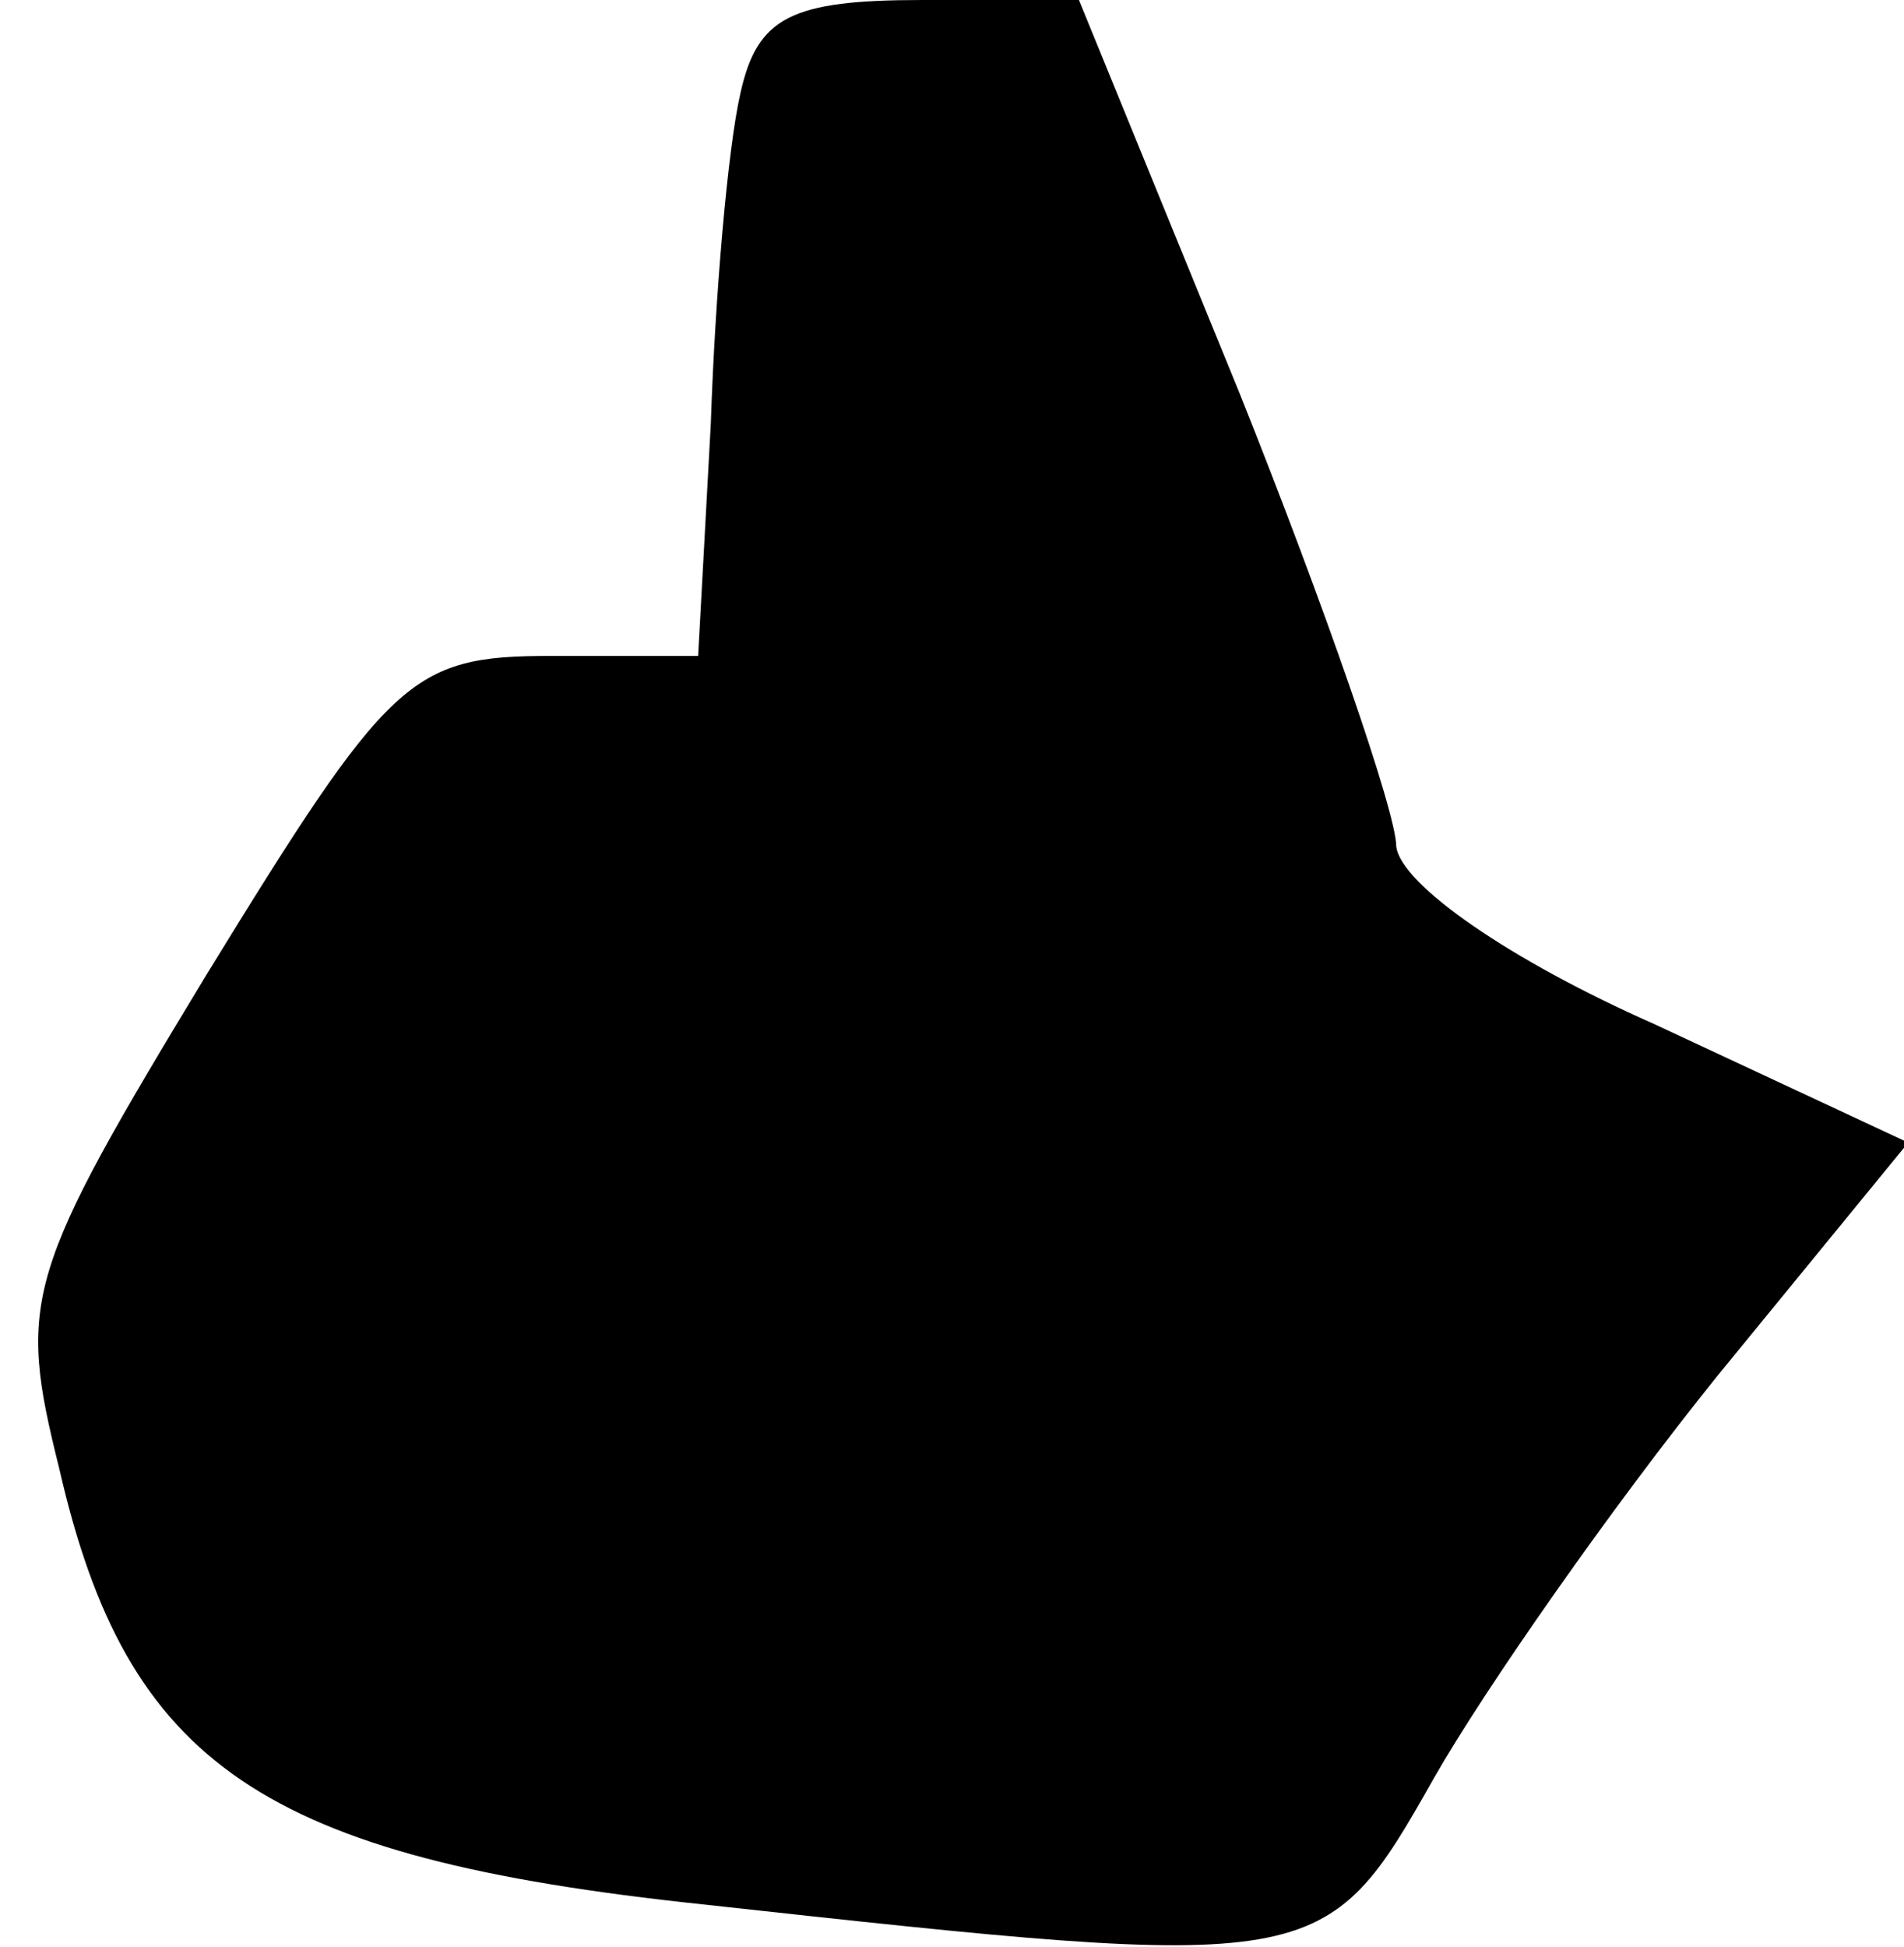 <?xml version="1.0" standalone="no"?>
<!DOCTYPE svg PUBLIC "-//W3C//DTD SVG 20010904//EN"
 "http://www.w3.org/TR/2001/REC-SVG-20010904/DTD/svg10.dtd">
<svg version="1.0" xmlns="http://www.w3.org/2000/svg"
 width="45pt" height="46pt" viewBox="0 0 45 46"
 preserveAspectRatio="xMidYMid meet">
<g transform="translate(0,46) scale(0.1,-0.1)"
fill="#000000" stroke="none">
<path fill="#000000" stroke="none" d="M175 438 c-3 -13 -6 -48 -7 -78 l-3
-55 -35 0 c-33 0 -38 -5 -81 -75 -43 -71 -45 -77 -35 -117 16 -70 48 -92 152
-103 146 -16 147 -16 173 30 12 21 42 64 67 95 l45 55 -60 28 c-34 15 -60 33
-61 42 0 8 -17 57 -37 107 l-38 93 -37 0 c-31 0 -39 -4 -43 -22z"/>
</g>
</svg>
